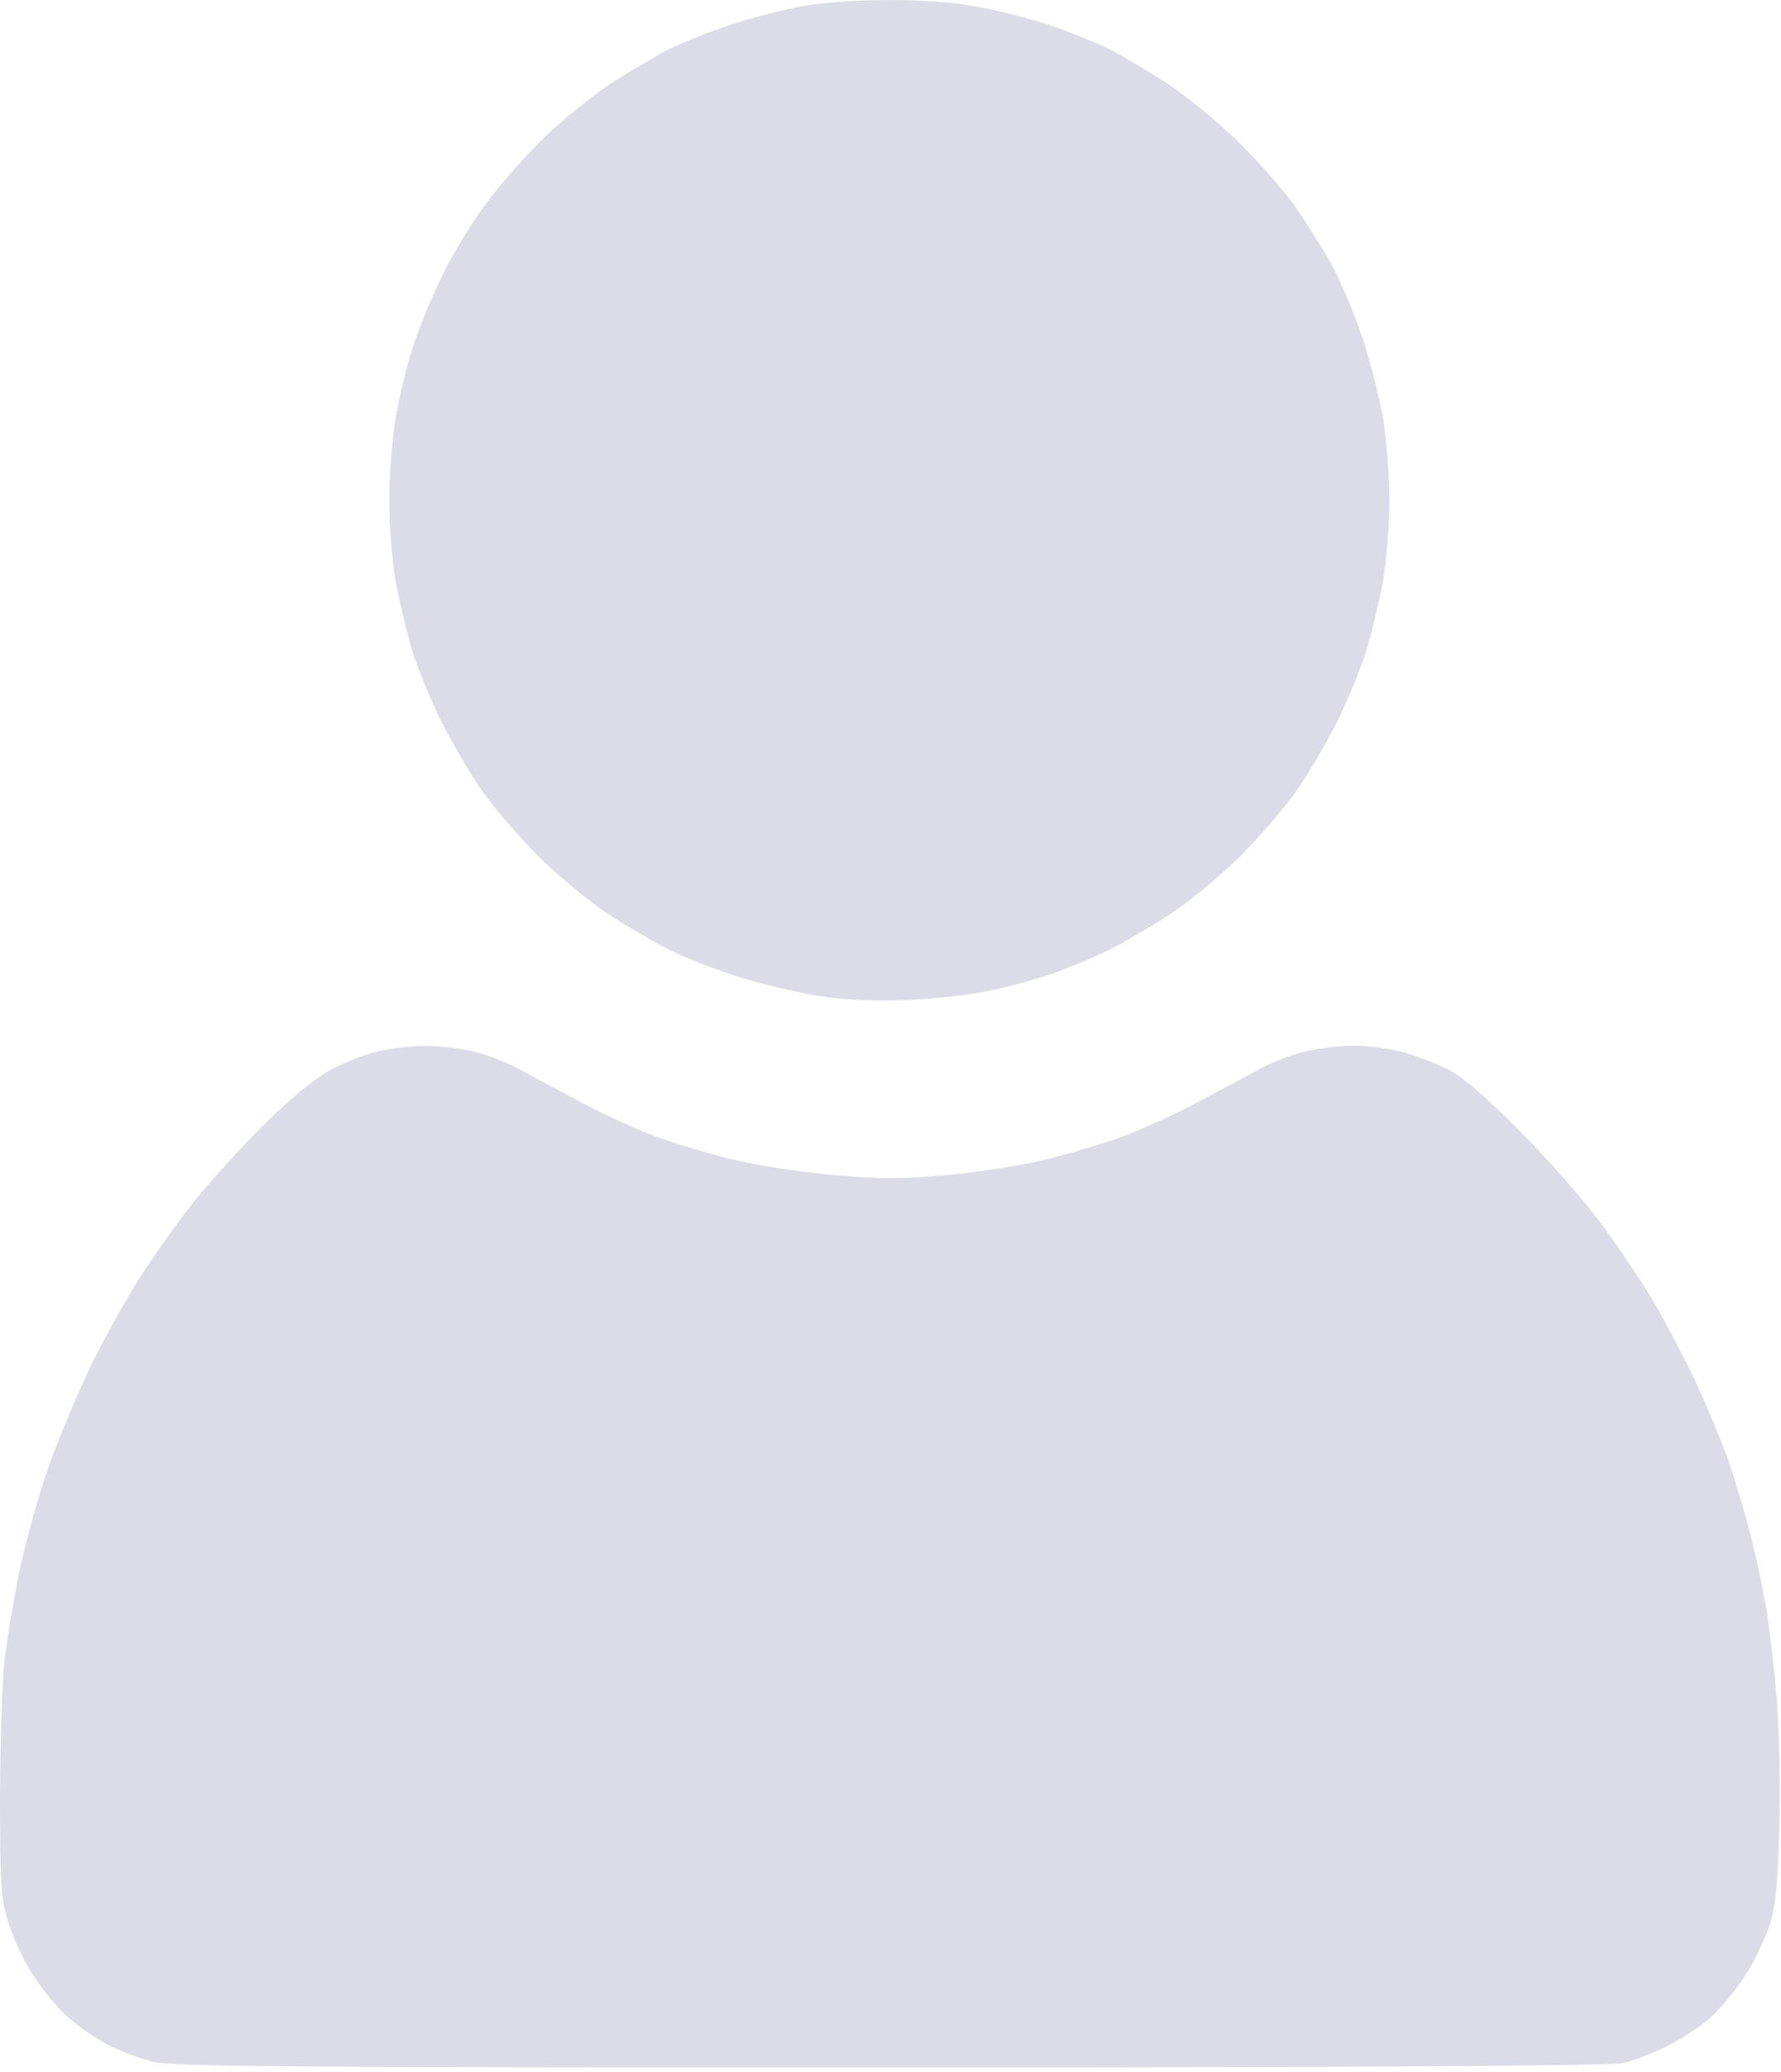 <svg width="209" height="243" viewBox="0 0 209 243" fill="none" xmlns="http://www.w3.org/2000/svg">
<g opacity="0.17">
<path d="M85.9 2.847C88.361 2.042 92.1 1.095 94.182 0.716C96.264 0.337 100.619 0.005 103.884 0.005C107.386 -0.042 111.646 0.242 114.296 0.716C116.757 1.142 120.733 2.137 123.052 2.895C125.371 3.7 128.589 4.979 130.151 5.737C131.713 6.542 134.742 8.342 136.872 9.716C139.049 11.137 142.646 14.074 144.917 16.253C147.236 18.432 150.265 21.89 151.78 23.927C153.247 26.011 155.282 29.28 156.371 31.222C157.412 33.164 159.021 37.001 159.92 39.748C160.819 42.496 161.908 46.759 162.334 49.222C162.712 51.686 163.044 55.949 163.044 58.697C163.044 61.444 162.712 65.612 162.334 67.934C161.908 70.255 161.056 73.902 160.441 75.987C159.825 78.071 158.264 81.908 156.986 84.513C155.661 87.118 153.484 90.861 152.111 92.803C150.739 94.745 147.804 98.156 145.58 100.382C143.355 102.609 139.711 105.64 137.487 107.109C135.262 108.577 131.997 110.472 130.151 111.419C128.305 112.319 125.229 113.598 123.288 114.262C121.348 114.925 118.035 115.825 115.953 116.251C113.87 116.677 109.611 117.151 106.487 117.293C102.654 117.435 99.293 117.293 96.075 116.82C93.472 116.393 89.213 115.398 86.61 114.546C84.007 113.74 80.362 112.319 78.564 111.419C76.765 110.519 73.453 108.577 71.228 107.109C69.004 105.64 65.359 102.609 63.135 100.382C60.911 98.156 57.976 94.745 56.604 92.803C55.231 90.861 53.054 87.118 51.729 84.513C50.451 81.908 48.889 78.071 48.274 75.987C47.659 73.902 46.807 70.255 46.381 67.934C46.002 65.612 45.671 61.444 45.671 58.697C45.671 55.949 46.002 51.733 46.381 49.317C46.76 46.949 47.659 43.207 48.322 41.075C48.984 38.896 50.593 35.011 51.871 32.406C53.102 29.801 55.515 25.869 57.219 23.643C58.876 21.416 61.952 17.958 64.082 15.921C66.164 13.932 69.666 11.137 71.796 9.716C73.973 8.342 77.002 6.542 78.564 5.737C80.126 4.979 83.439 3.653 85.9 2.847Z" fill="#29316F"/>
<path d="M39.045 125.346C40.465 124.636 42.69 123.736 44.015 123.404C45.292 123.025 47.896 122.693 49.694 122.693C51.492 122.646 54.285 122.978 55.847 123.404C57.408 123.783 59.87 124.778 61.289 125.583C62.709 126.388 66.022 128.141 68.625 129.515C71.228 130.888 75.298 132.736 77.617 133.541C79.936 134.346 84.101 135.578 86.846 136.194C89.591 136.81 94.703 137.568 98.205 137.852C103.032 138.278 106.109 138.278 110.747 137.852C114.107 137.568 119.124 136.81 121.869 136.194C124.614 135.578 128.779 134.346 131.098 133.541C133.417 132.736 137.487 130.888 140.09 129.515C142.693 128.141 146.006 126.388 147.426 125.583C148.845 124.778 151.306 123.783 152.868 123.404C154.43 122.978 157.08 122.646 158.784 122.646C160.488 122.646 163.044 122.978 164.464 123.357C165.883 123.736 168.25 124.636 169.67 125.299C171.515 126.199 173.976 128.283 178.236 132.546C181.501 135.815 185.761 140.647 187.701 143.252C189.642 145.857 192.387 149.931 193.807 152.252C195.227 154.621 197.451 158.884 198.823 161.726C200.196 164.616 201.947 168.879 202.799 171.2C203.604 173.569 204.787 177.5 205.402 179.964C206.065 182.427 206.869 186.406 207.295 188.727C207.674 191.096 208.242 195.975 208.526 199.622C208.81 203.27 208.952 209.996 208.81 214.544C208.62 221.081 208.384 223.497 207.626 225.913C207.058 227.618 205.733 230.365 204.597 232.023C203.462 233.729 201.616 235.908 200.433 236.902C199.249 237.897 197.025 239.318 195.463 240.076C193.901 240.834 191.677 241.687 190.494 241.971C189.074 242.303 160.63 242.492 104.357 242.492C31.709 242.492 20.02 242.397 17.748 241.782C16.328 241.403 14.056 240.55 12.778 239.887C11.453 239.224 9.466 237.85 8.282 236.855C7.099 235.908 5.253 233.729 4.117 232.023C2.982 230.365 1.609 227.523 1.041 225.676C0.095 222.644 0 221.412 0 210.28C0.047 203.317 0.284 196.401 0.615 193.938C0.947 191.617 1.656 187.448 2.177 184.701C2.745 181.953 4.117 176.837 5.253 173.332C6.437 169.827 8.85 163.953 10.601 160.305C12.4 156.658 15.192 151.636 16.849 149.173C18.458 146.71 21.297 142.731 23.191 140.41C25.084 138.089 28.823 134.015 31.52 131.362C34.644 128.378 37.389 126.151 39.045 125.346Z" fill="#29316F"/>
</g>
</svg>
